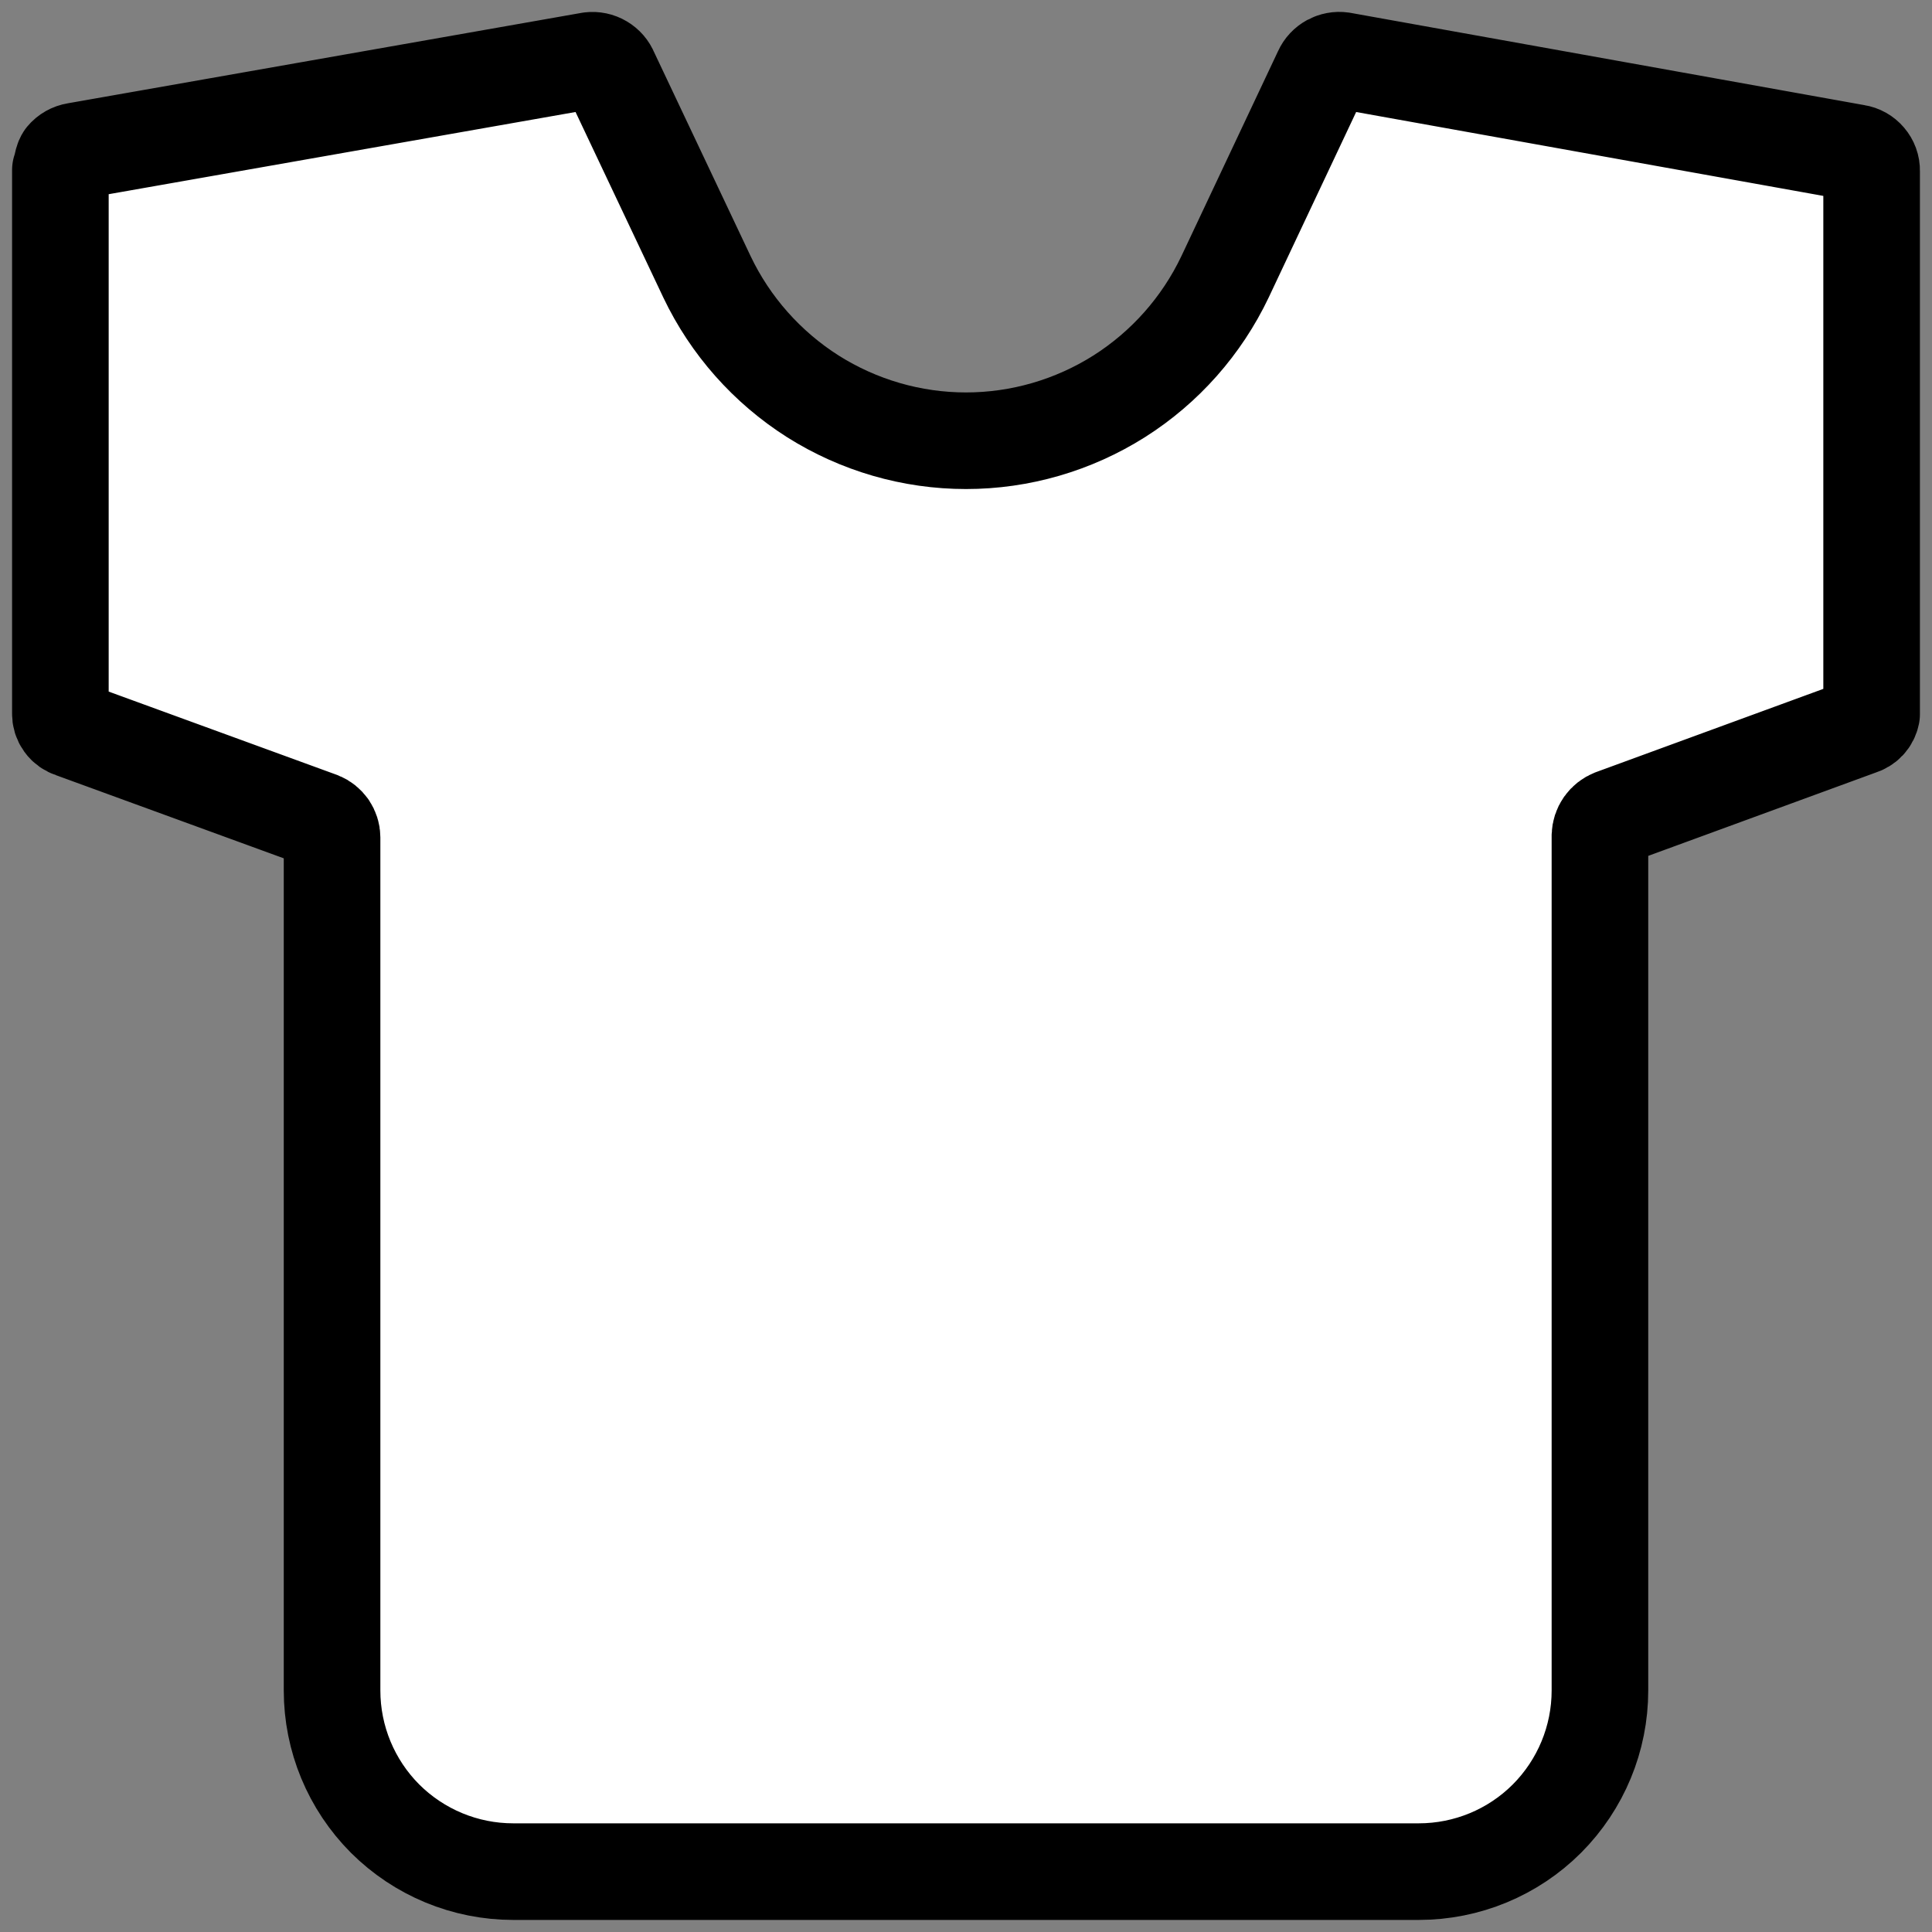 <svg width="16" height="16" viewBox="0 0 16 16" fill="none" xmlns="http://www.w3.org/2000/svg">
<rect x="0" y="0" width="16" height="16" fill="#808080" stroke="none"/>
<path fill-rule="evenodd" clip-rule="evenodd" d="M0.5 1.408V5.908C0.499 5.938 0.508 5.967 0.526 5.992C0.543 6.016 0.569 6.034 0.598 6.043L2.653 6.793C2.681 6.804 2.705 6.824 2.723 6.849C2.74 6.875 2.75 6.904 2.75 6.935V14C2.75 14.398 2.908 14.779 3.189 15.061C3.471 15.342 3.852 15.5 4.25 15.5H11.75C12.148 15.5 12.53 15.342 12.811 15.061C13.092 14.779 13.25 14.398 13.25 14V6.92C13.251 6.888 13.261 6.856 13.28 6.829C13.299 6.802 13.325 6.782 13.355 6.77L15.403 6.02C15.427 6.013 15.449 6 15.466 5.982C15.484 5.963 15.495 5.94 15.5 5.915V1.415C15.501 1.379 15.488 1.344 15.464 1.316C15.441 1.289 15.408 1.27 15.373 1.265L11.113 0.5C11.079 0.495 11.045 0.502 11.015 0.518C10.986 0.534 10.962 0.559 10.948 0.59L10.145 2.293C9.952 2.698 9.649 3.041 9.269 3.282C8.889 3.522 8.449 3.65 8 3.65C7.551 3.65 7.111 3.522 6.731 3.282C6.352 3.041 6.048 2.698 5.855 2.293L5.053 0.598C5.04 0.565 5.016 0.538 4.987 0.521C4.957 0.503 4.922 0.496 4.888 0.5L0.628 1.25C0.591 1.256 0.557 1.275 0.533 1.304C0.51 1.333 0.498 1.452 0.5 1.49L0.5 1.408Z" fill="white" stroke="black" stroke-width="0.8" stroke-linecap="round" stroke-linejoin="round"/>
</svg>
